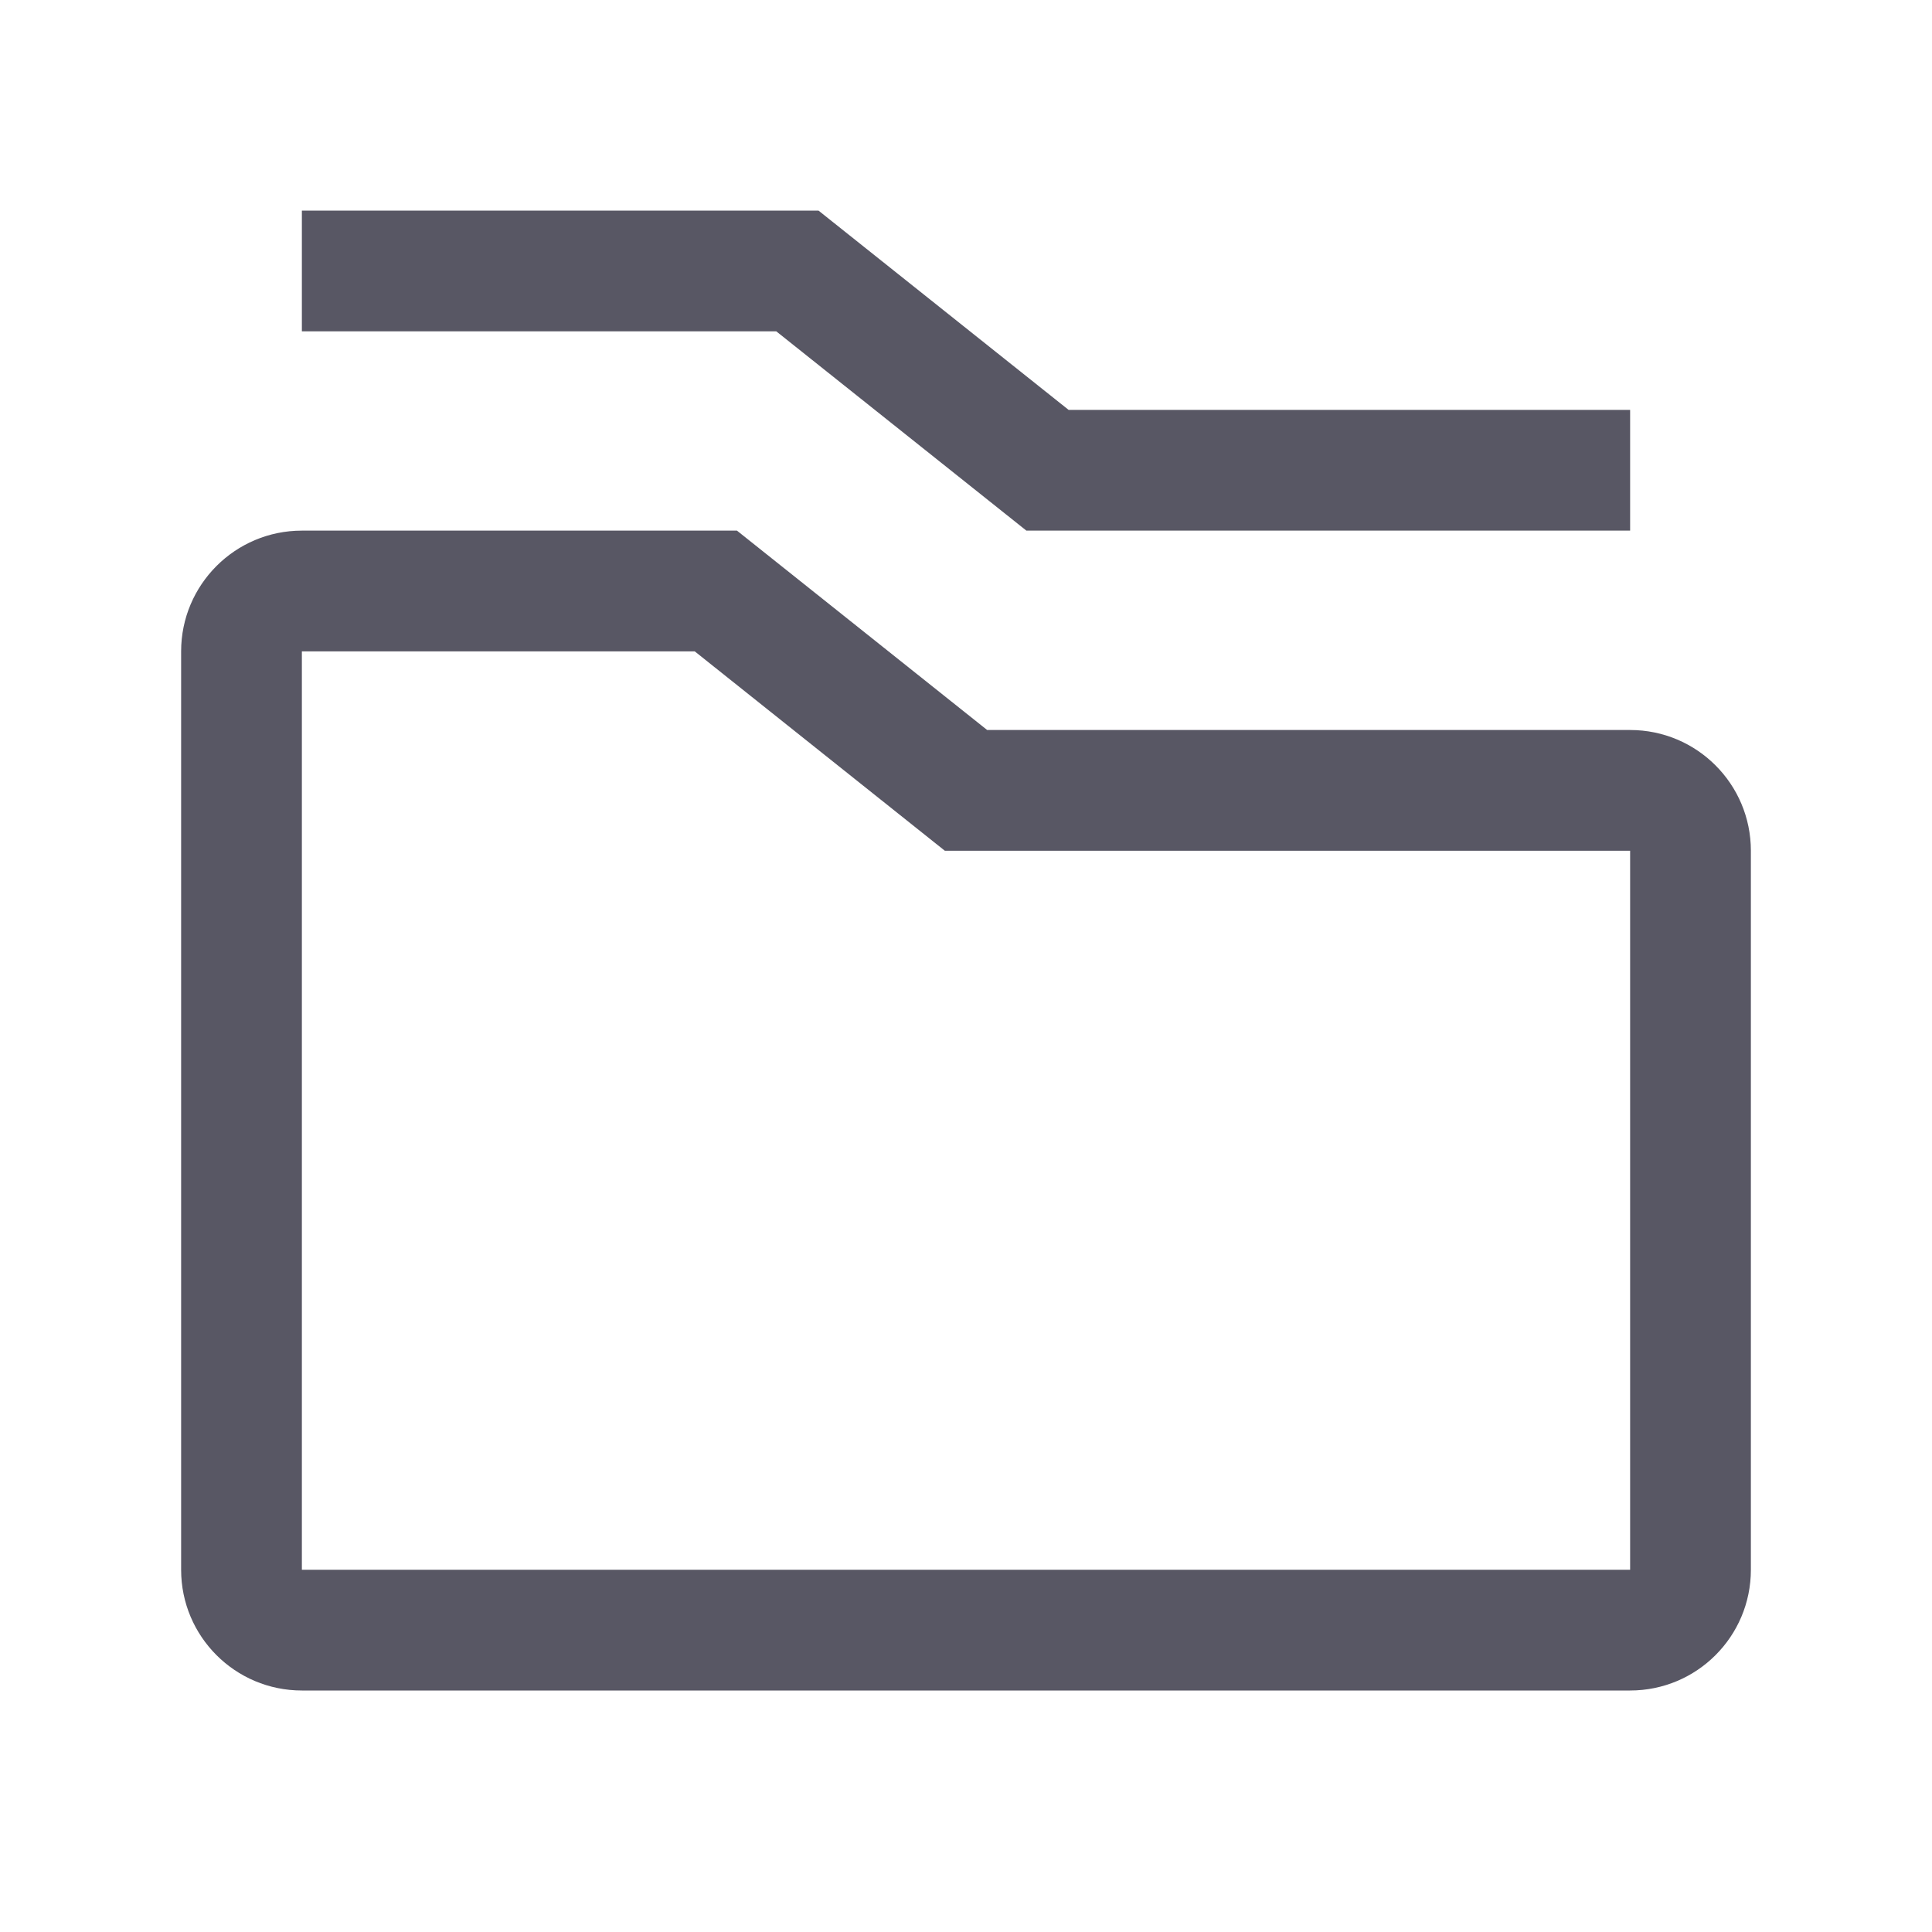 <svg width="20" height="20" viewBox="0 0 20 20" fill="none" xmlns="http://www.w3.org/2000/svg">
<path d="M3.125 3.43H8.036L10.625 5.493H16.875V4.243H11.062L8.473 2.18H3.125V3.43Z" fill="#2F2E3E" fill-opacity="0.8"/>
<path d="M3.125 5.493C2.435 5.493 1.875 6.053 1.875 6.743V16.25C1.875 16.941 2.435 17.5 3.125 17.5H16.875C17.565 17.5 18.125 16.941 18.125 16.25V8.807C18.125 8.116 17.565 7.557 16.875 7.557H10.219L7.629 5.493L3.125 5.493ZM3.125 6.743L7.192 6.743L9.781 8.807H16.875V16.25H3.125V6.743Z" fill="#2F2E3E" fill-opacity="0.8"/>
</svg>
